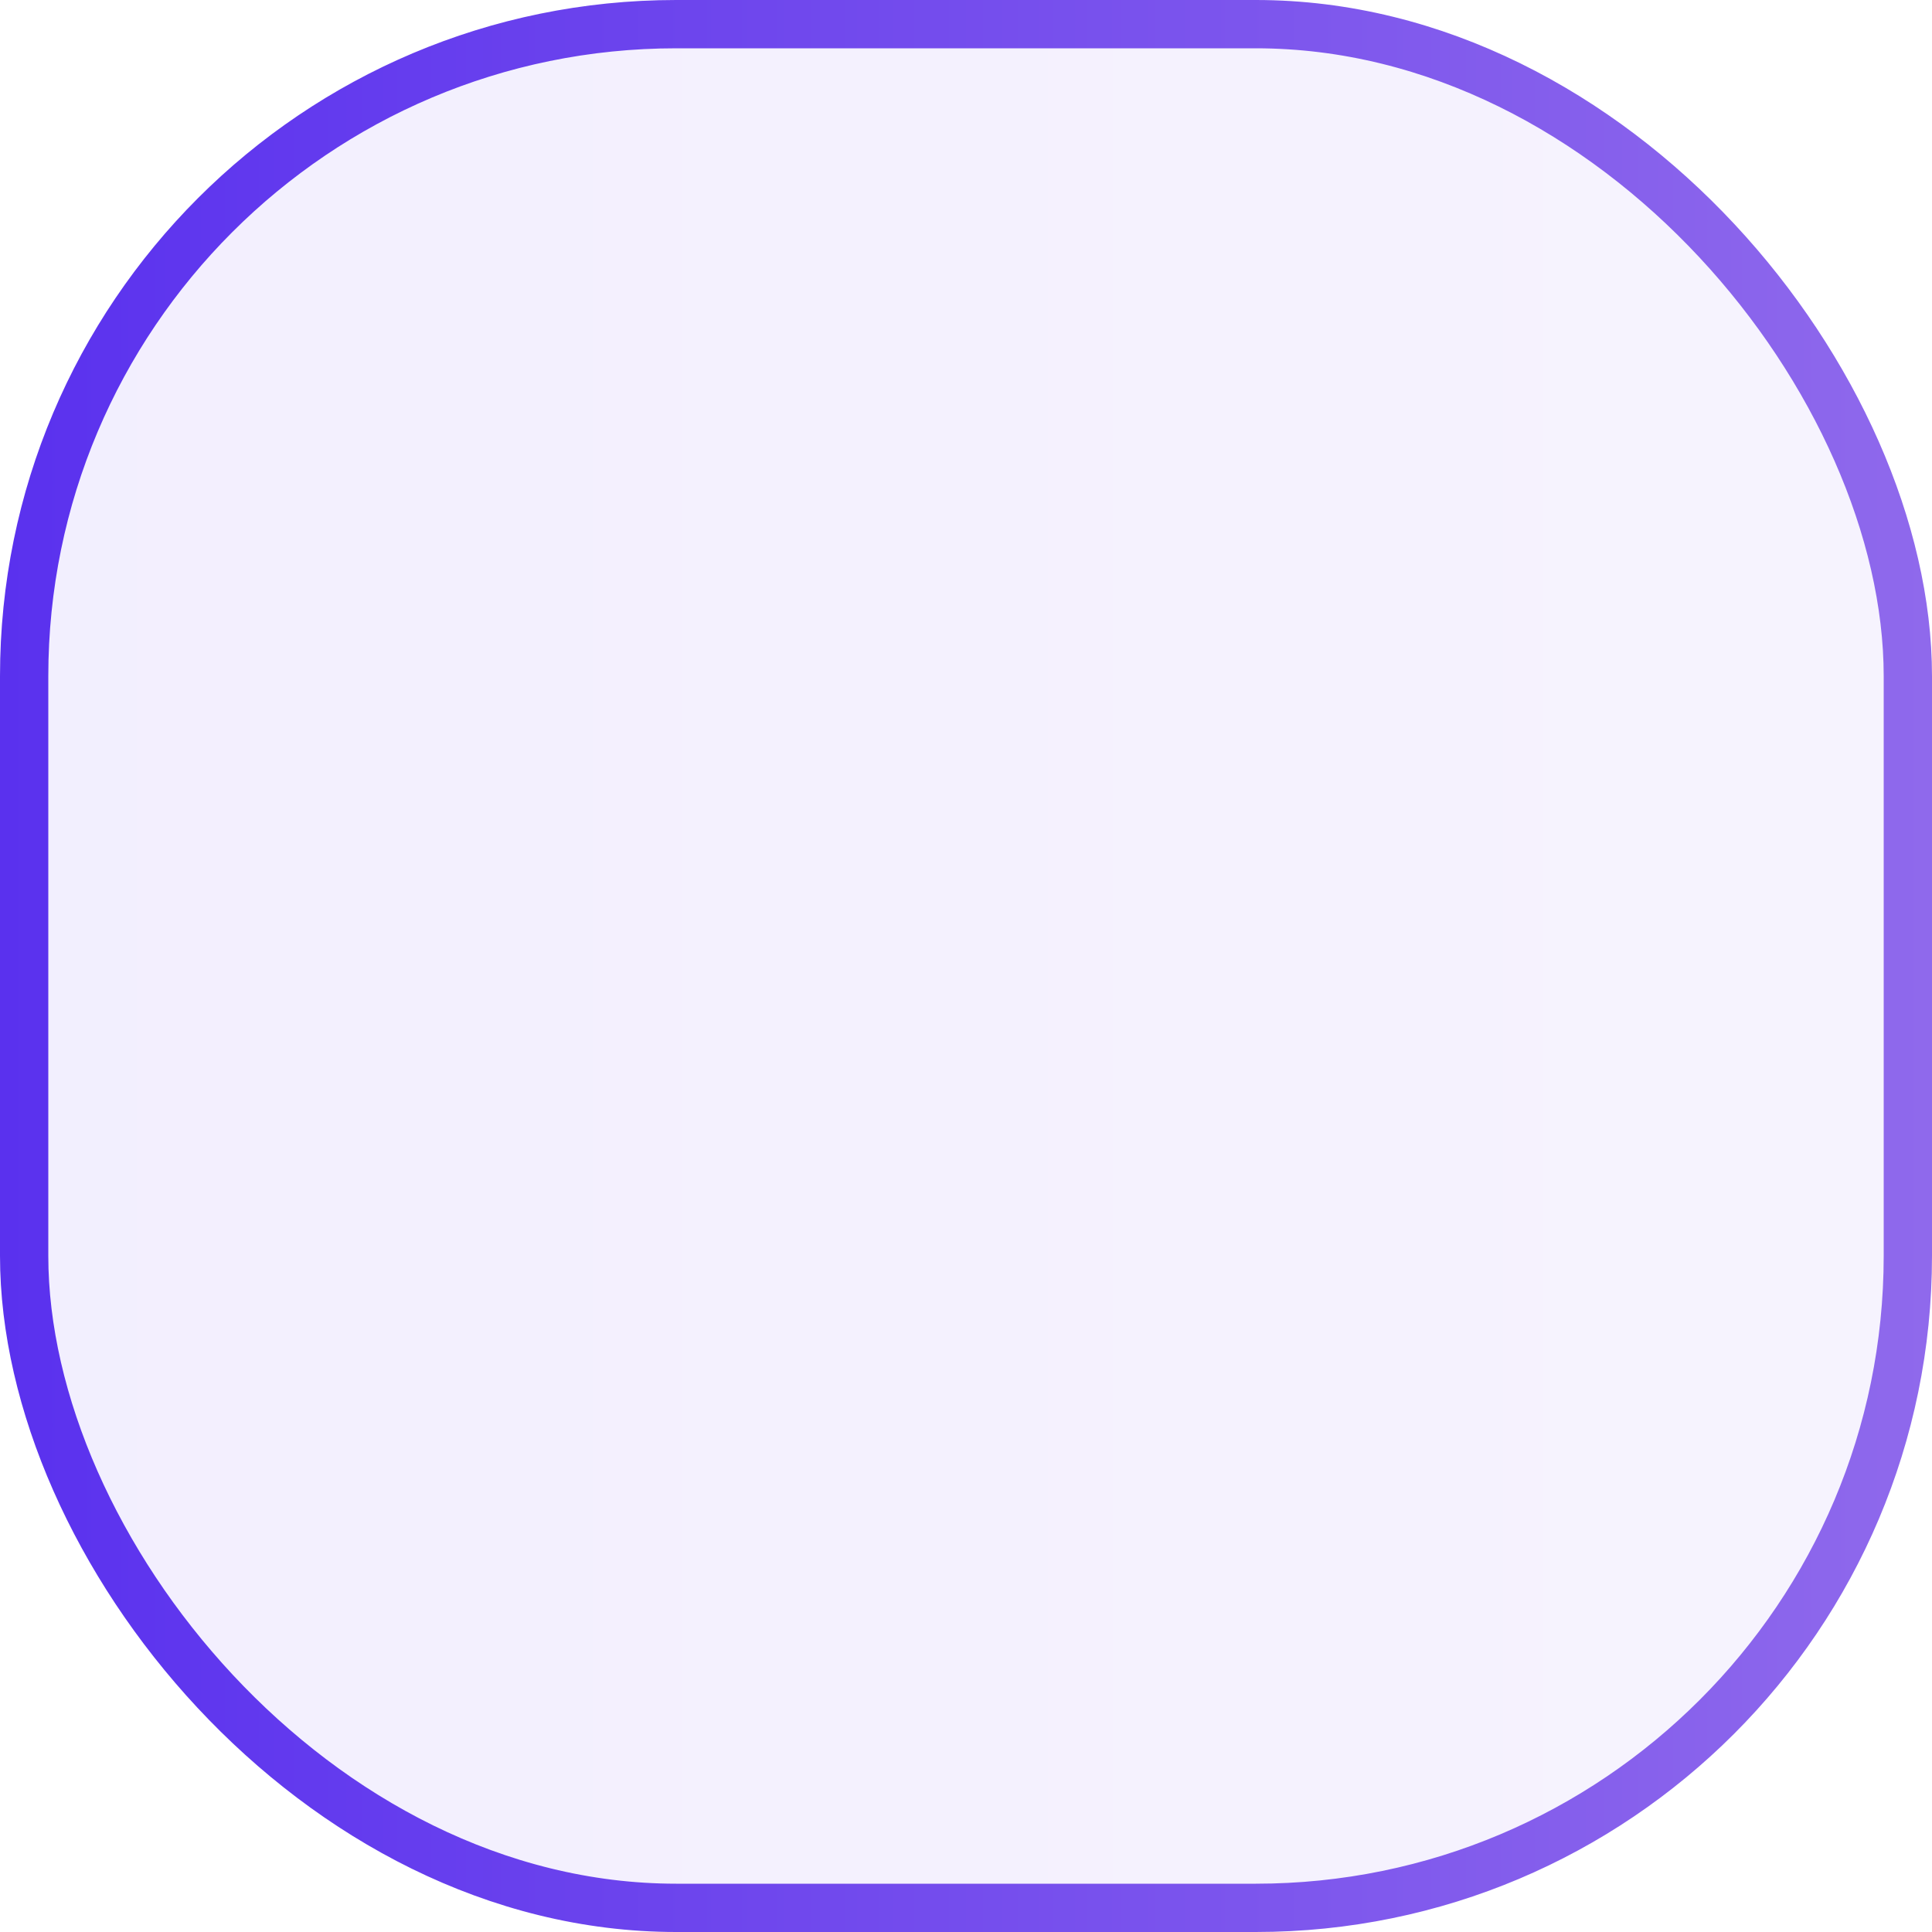 <svg width="40" height="40" viewBox="0 0 40 40" fill="none" xmlns="http://www.w3.org/2000/svg">
<rect x="0.5" y="0.5" width="39" height="39" rx="13.5" fill="url(#paint0_linear_1588_2273)" fill-opacity="0.08" stroke="url(#paint1_linear_1588_2273)"/>
<defs>
<linearGradient id="paint0_linear_1588_2273" x1="0" y1="20" x2="40" y2="20" gradientUnits="userSpaceOnUse">
    <stop stop-color="#5a31ee"/>
    <stop offset="1" stop-color="#8f69ec"/>
</linearGradient>
<linearGradient id="paint1_linear_1588_2273" x1="0" y1="20" x2="40" y2="20" gradientUnits="userSpaceOnUse">
    <stop stop-color="#5a31ee"/>
    <stop offset="1" stop-color="#8f69ec"/>
</linearGradient>
</defs>
</svg>
